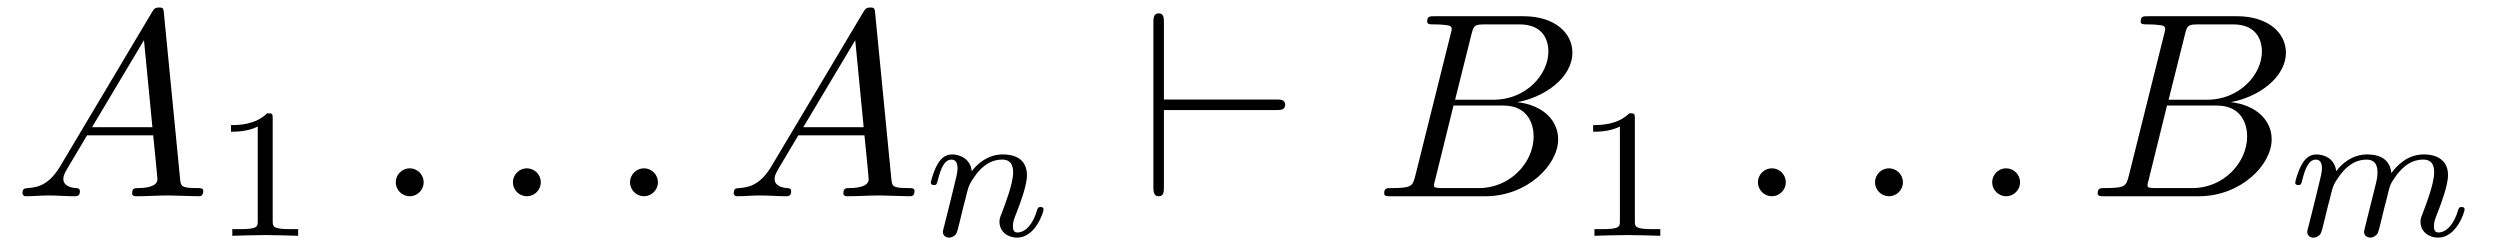 <?xml version='1.0' encoding='UTF-8'?>
<!-- This file was generated by dvisvgm 3.2.2 -->
<svg version='1.1' xmlns='http://www.w3.org/2000/svg' xmlns:xlink='http://www.w3.org/1999/xlink' width='94.498pt' height='9.413pt' viewBox='-.5 -7.418 94.498 9.413'>
<defs>
<path id='g19-96' d='m5.181-3.258c.169 0 .349 0 .349-.199s-.179-.199-.349-.199h-4.234v-2.899c0-.179 0-.359-.199-.359s-.199 .209-.199 .359v6.197c0 .149 0 .359 .199 .359s.199-.179 .199-.359v-2.899h4.234z'/>
<path id='g26-49' d='m2.336-4.435c0-.188-.014-.195-.209-.195c-.446 .439-1.081 .446-1.367 .446v.251c.167 0 .628 0 1.011-.195v3.557c0 .23 0 .321-.697 .321h-.265v.251c.126-.007 .983-.028 1.241-.028c.216 0 1.095 .021 1.248 .028v-.251h-.265c-.697 0-.697-.091-.697-.321v-3.864z'/>
<path id='g23-109' d='m3.027-.565c-.035 .139-.098 .377-.098 .411c0 .153 .126 .223 .237 .223c.126 0 .237-.091 .272-.153s.091-.286 .126-.432c.035-.133 .112-.453 .153-.628c.042-.153 .084-.307 .119-.467c.077-.3 .077-.314 .216-.53c.223-.342 .572-.739 1.116-.739c.391 0 .411 .321 .411 .488c0 .418-.3 1.193-.411 1.485c-.077 .195-.105 .258-.105 .377c0 .37 .307 .6 .663 .6c.697 0 1.004-.962 1.004-1.067c0-.091-.091-.091-.112-.091c-.098 0-.105 .042-.133 .119c-.16 .558-.46 .844-.739 .844c-.146 0-.174-.098-.174-.244c0-.16 .035-.251 .16-.565c.084-.216 .37-.955 .37-1.346c0-.112 0-.404-.258-.607c-.119-.091-.321-.188-.649-.188c-.628 0-1.011 .411-1.234 .704c-.056-.593-.551-.704-.907-.704c-.579 0-.969 .356-1.179 .635c-.049-.481-.46-.635-.746-.635c-.3 0-.46 .216-.551 .377c-.153 .258-.251 .656-.251 .69c0 .091 .098 .091 .119 .091c.098 0 .105-.021 .153-.209c.105-.411 .237-.753 .509-.753c.181 0 .23 .153 .23 .342c0 .133-.063 .391-.112 .579s-.119 .474-.153 .628l-.223 .893c-.028 .091-.07 .265-.07 .286c0 .153 .126 .223 .237 .223c.126 0 .237-.091 .272-.153s.091-.286 .126-.432c.035-.133 .112-.453 .153-.628c.042-.153 .084-.307 .119-.467c.077-.286 .091-.342 .293-.628c.195-.279 .523-.642 1.046-.642c.404 0 .411 .356 .411 .488c0 .174-.021 .265-.119 .656l-.293 1.172z'/>
<path id='g23-110' d='m.851-.439c-.028 .091-.07 .265-.07 .286c0 .153 .126 .223 .237 .223c.126 0 .237-.091 .272-.153s.091-.286 .126-.432c.035-.133 .112-.453 .153-.628c.042-.153 .084-.307 .119-.467c.077-.286 .091-.342 .293-.628c.195-.279 .523-.642 1.046-.642c.404 0 .411 .356 .411 .488c0 .418-.3 1.193-.411 1.485c-.077 .195-.105 .258-.105 .377c0 .37 .307 .6 .663 .6c.697 0 1.004-.962 1.004-1.067c0-.091-.091-.091-.112-.091c-.098 0-.105 .042-.133 .119c-.16 .558-.46 .844-.739 .844c-.146 0-.174-.098-.174-.244c0-.16 .035-.251 .16-.565c.084-.216 .37-.955 .37-1.346c0-.676-.537-.795-.907-.795c-.579 0-.969 .356-1.179 .635c-.049-.481-.46-.635-.746-.635c-.3 0-.46 .216-.551 .377c-.153 .258-.251 .656-.251 .69c0 .091 .098 .091 .119 .091c.098 0 .105-.021 .153-.209c.105-.411 .237-.753 .509-.753c.181 0 .23 .153 .23 .342c0 .133-.063 .391-.112 .579s-.119 .474-.153 .628l-.223 .893z'/>
<path id='g22-58' d='m1.913-.528c0-.289-.239-.528-.528-.528s-.528 .239-.528 .528s.239 .528 .528 .528s.528-.239 .528-.528z'/>
<path id='g22-65' d='m1.783-1.146c-.399 .667-.787 .807-1.225 .837c-.12 .01-.209 .01-.209 .199c0 .06 .05 .11 .13 .11c.269 0 .578-.03 .857-.03c.329 0 .677 .03 .996 .03c.06 0 .189 0 .189-.189c0-.11-.09-.12-.159-.12c-.229-.02-.468-.1-.468-.349c0-.12 .06-.229 .139-.369l.757-1.275h2.501c.02 .209 .159 1.564 .159 1.664c0 .299-.518 .329-.717 .329c-.139 0-.239 0-.239 .199c0 .11 .12 .11 .139 .11c.408 0 .837-.03 1.245-.03c.249 0 .877 .03 1.126 .03c.06 0 .179 0 .179-.199c0-.11-.1-.11-.229-.11c-.618 0-.618-.07-.648-.359l-.608-6.227c-.02-.199-.02-.239-.189-.239c-.159 0-.199 .07-.259 .169l-3.467 5.818zm1.196-1.465l1.963-3.288l.319 3.288h-2.281z'/>
<path id='g22-66' d='m1.594-.777c-.1 .389-.12 .468-.907 .468c-.169 0-.269 0-.269 .199c0 .11 .09 .11 .269 .11h3.557c1.574 0 2.75-1.176 2.75-2.152c0-.717-.578-1.295-1.544-1.405c1.036-.189 2.082-.927 2.082-1.873c0-.737-.658-1.375-1.853-1.375h-3.347c-.189 0-.289 0-.289 .199c0 .11 .09 .11 .279 .11c.02 0 .209 0 .379 .02c.179 .02 .269 .03 .269 .159c0 .04-.01 .07-.04 .189l-1.335 5.35zm1.504-2.869l.618-2.471c.09-.349 .11-.379 .538-.379h1.285c.877 0 1.086 .588 1.086 1.026c0 .877-.857 1.823-2.072 1.823h-1.455zm-.448 3.337c-.139 0-.159 0-.219-.01c-.1-.01-.13-.02-.13-.1c0-.03 0-.05 .05-.229l.687-2.78h1.883c.956 0 1.146 .737 1.146 1.166c0 .986-.887 1.953-2.062 1.953h-1.355z'/>
</defs>
<g id='page122'>
<g fill='currentColor'>
<use x='0' y='0' xlink:href='#g22-65'/>
<use x='7.472' y='1.494' xlink:href='#g26-49'/>
<use x='13.602' y='0' xlink:href='#g22-58'/>
<use x='18.03' y='0' xlink:href='#g22-58'/>
<use x='22.457' y='0' xlink:href='#g22-58'/>
<use x='26.885' y='0' xlink:href='#g22-65'/>
<use x='34.357' y='1.494' xlink:href='#g23-110'/>
<use x='42.548' y='0' xlink:href='#g19-96'/>
<use x='51.403' y='0' xlink:href='#g22-66'/>
<use x='58.96' y='1.494' xlink:href='#g26-49'/>
<use x='65.09' y='0' xlink:href='#g22-58'/>
<use x='69.517' y='0' xlink:href='#g22-58'/>
<use x='73.945' y='0' xlink:href='#g22-58'/>
<use x='78.373' y='0' xlink:href='#g22-66'/>
<use x='85.93' y='1.494' xlink:href='#g23-109'/>
</g>
</g>
</svg>